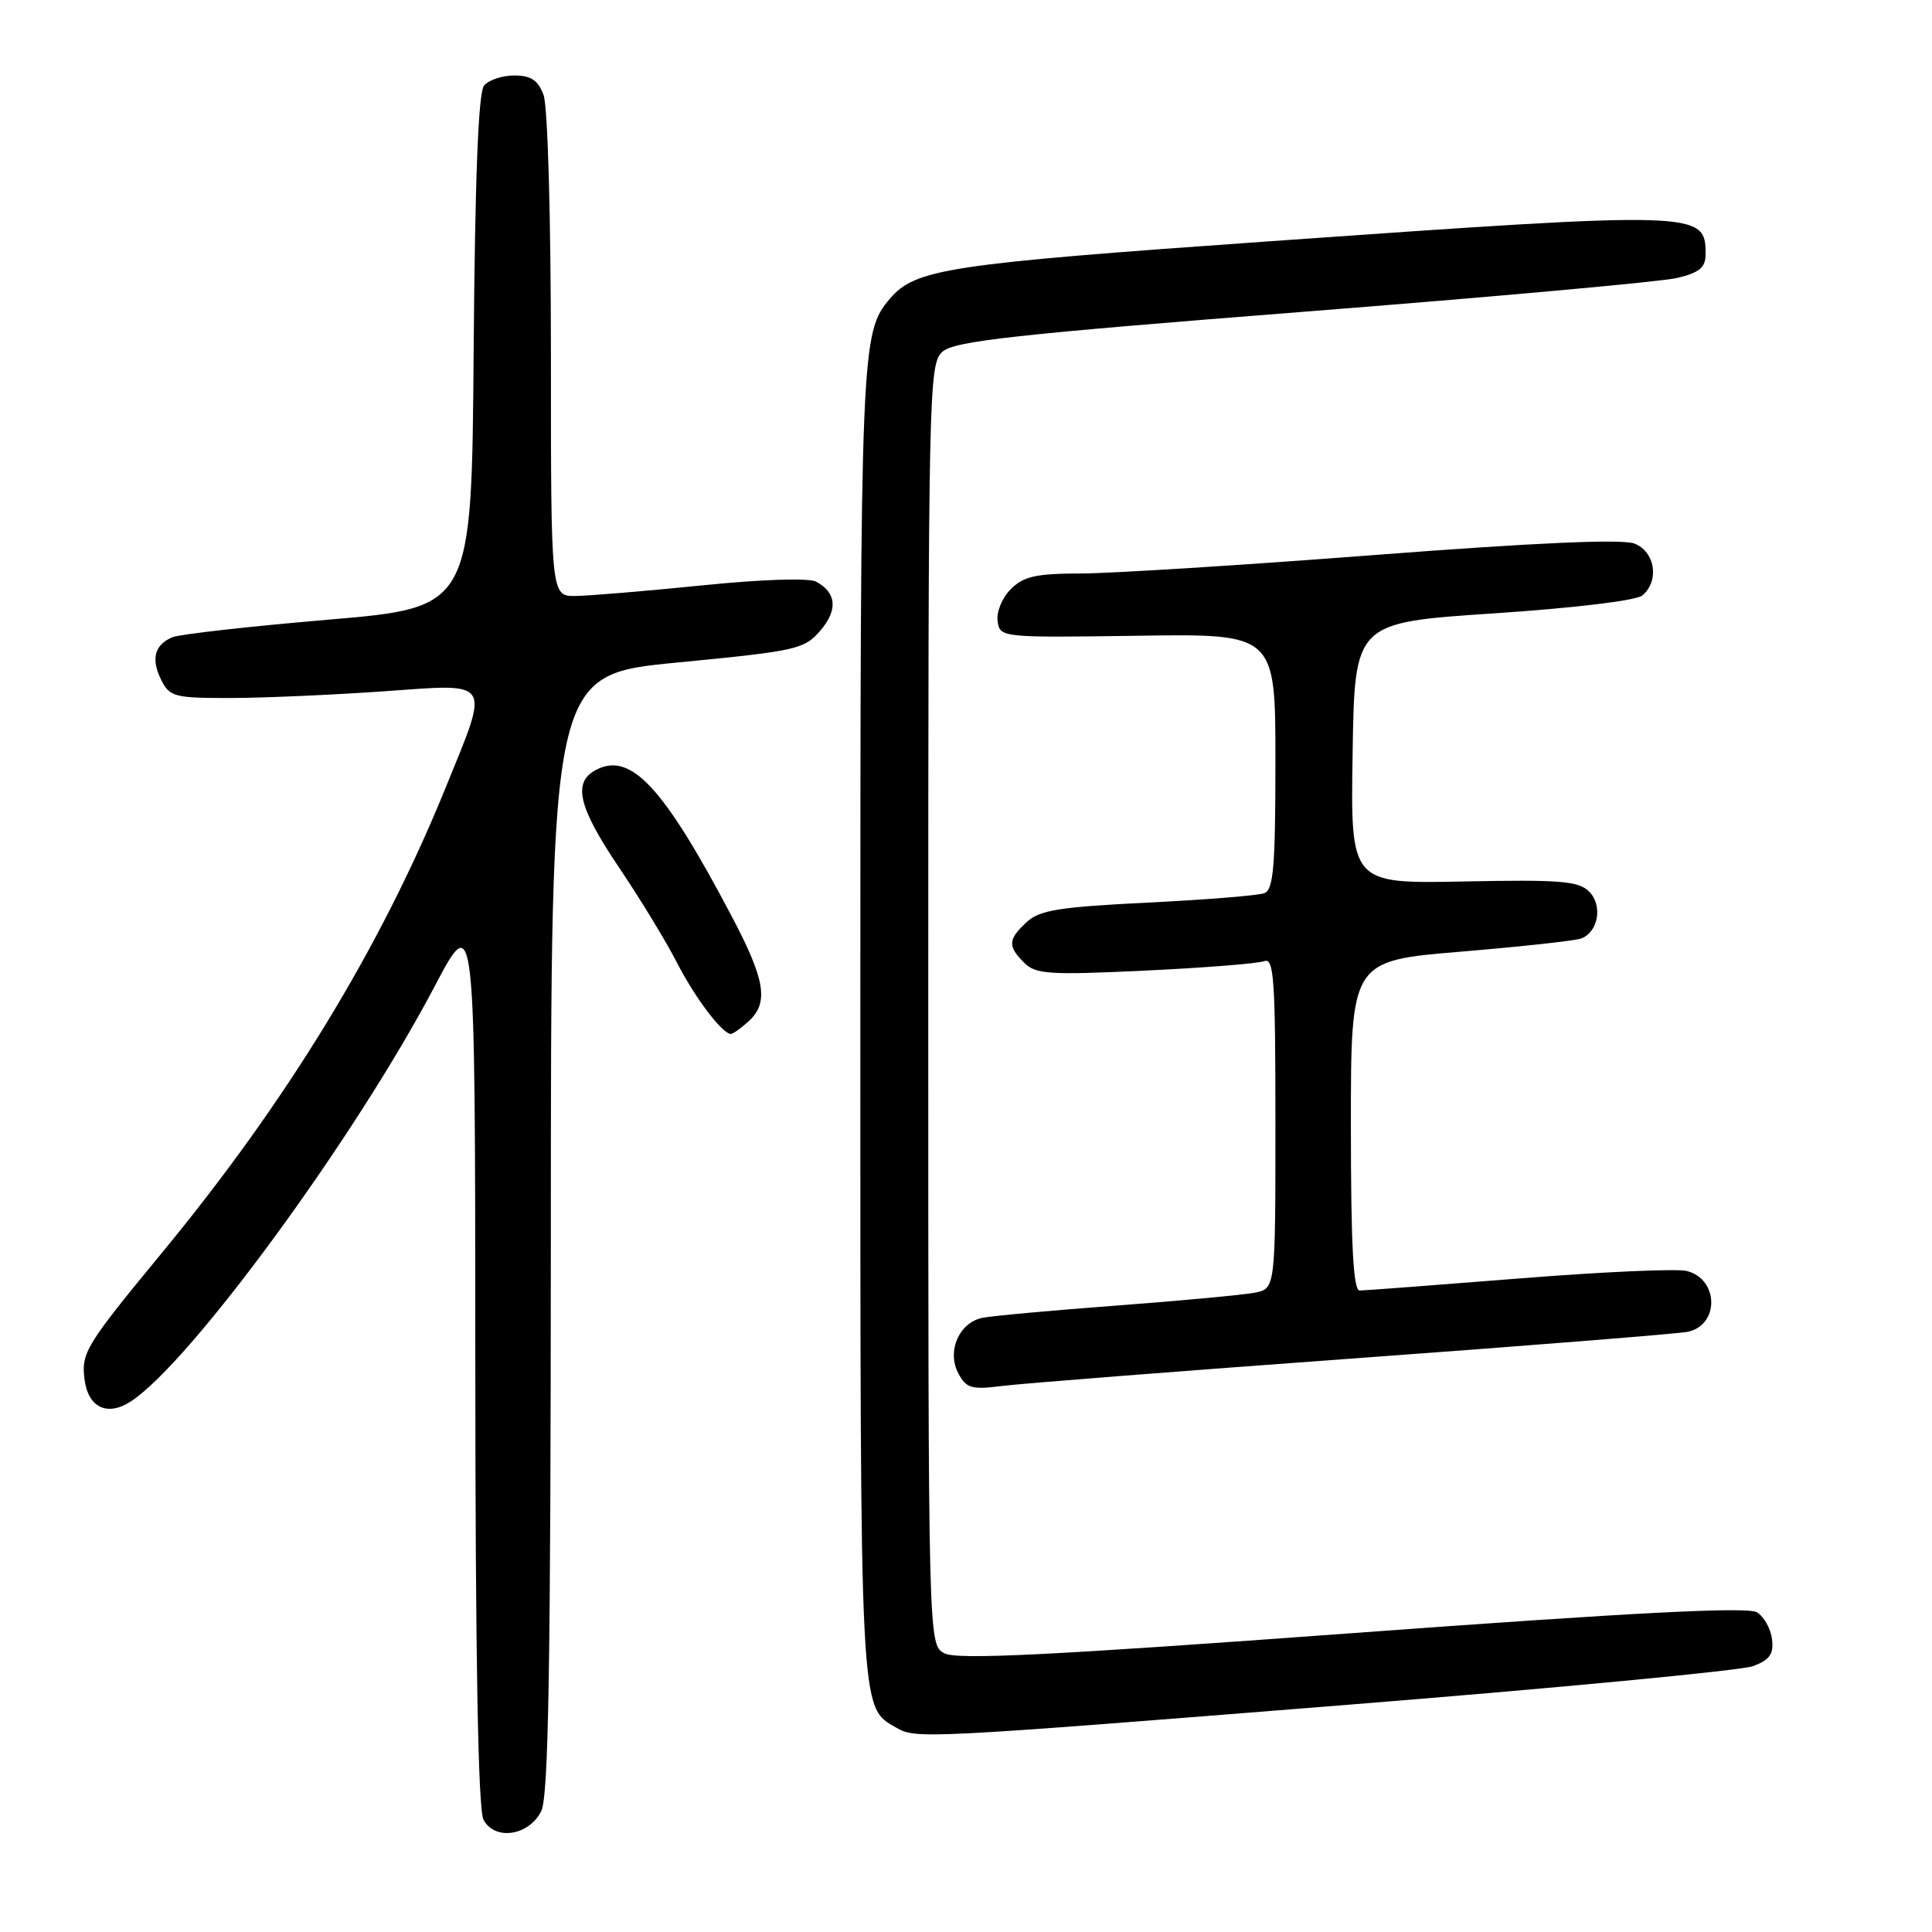 <?xml version="1.0" encoding="UTF-8" standalone="no"?>
<!DOCTYPE svg PUBLIC "-//W3C//DTD SVG 1.1//EN" "http://www.w3.org/Graphics/SVG/1.1/DTD/svg11.dtd" >
<svg xmlns="http://www.w3.org/2000/svg" xmlns:xlink="http://www.w3.org/1999/xlink" version="1.1" viewBox="0 0 256 256">
 <g >
 <path fill="currentColor"
d=" M 71.71 240.00 C 72.69 238.06 72.97 220.94 72.99 163.45 C 73.00 89.40 73.00 89.40 89.73 87.79 C 105.55 86.26 106.57 86.04 108.69 83.57 C 111.05 80.83 110.85 78.52 108.13 77.07 C 107.17 76.56 100.96 76.76 93.00 77.57 C 85.58 78.32 78.04 78.95 76.25 78.97 C 73.00 79.00 73.00 79.00 73.00 47.07 C 73.00 28.74 72.58 14.04 72.02 12.57 C 71.29 10.62 70.34 10.00 68.15 10.00 C 66.55 10.00 64.75 10.60 64.14 11.34 C 63.38 12.24 62.94 23.59 62.76 46.59 C 62.50 80.50 62.50 80.50 43.50 82.11 C 33.05 83.00 23.75 84.05 22.83 84.44 C 20.46 85.45 19.98 87.33 21.37 90.11 C 22.48 92.33 23.12 92.50 30.53 92.49 C 34.92 92.48 44.01 92.08 50.75 91.61 C 65.40 90.57 64.95 89.87 59.00 104.49 C 50.41 125.61 37.99 145.96 21.46 166.00 C 11.40 178.20 10.77 179.23 11.19 182.70 C 11.65 186.51 14.21 187.75 17.36 185.68 C 25.27 180.50 47.04 150.75 57.58 130.72 C 62.96 120.50 62.96 120.50 62.98 179.82 C 62.99 219.90 63.35 239.78 64.07 241.13 C 65.57 243.93 70.07 243.26 71.71 240.00 Z  M 178.00 225.94 C 206.32 223.68 230.76 221.35 232.30 220.77 C 234.50 219.94 235.04 219.17 234.80 217.21 C 234.64 215.83 233.74 214.22 232.81 213.64 C 231.58 212.88 216.69 213.64 179.19 216.40 C 139.04 219.35 126.79 219.96 125.14 219.07 C 123.00 217.93 123.00 217.93 123.00 133.12 C 123.00 51.48 123.07 48.25 124.87 46.61 C 126.44 45.20 134.28 44.33 172.62 41.32 C 197.86 39.35 220.19 37.32 222.25 36.83 C 225.21 36.11 226.00 35.45 226.00 33.66 C 226.00 27.97 225.27 27.95 168.23 31.97 C 125.43 34.99 121.29 35.62 117.89 39.61 C 114.08 44.09 114.00 46.05 114.00 135.20 C 114.00 228.04 113.90 226.10 118.75 228.92 C 121.35 230.43 122.27 230.39 178.00 225.94 Z  M 179.50 179.99 C 202.60 178.31 222.46 176.72 223.64 176.47 C 227.86 175.57 227.76 169.48 223.50 168.41 C 222.20 168.08 212.17 168.53 201.22 169.41 C 190.27 170.28 180.79 171.00 180.16 171.00 C 179.32 171.00 179.00 165.02 179.00 149.15 C 179.00 127.31 179.00 127.31 193.57 126.10 C 201.58 125.43 208.76 124.65 209.53 124.35 C 211.80 123.48 212.39 119.96 210.57 118.14 C 209.17 116.74 206.76 116.54 193.94 116.80 C 178.95 117.10 178.95 117.10 179.23 99.80 C 179.50 82.50 179.50 82.50 197.86 81.28 C 208.48 80.58 216.80 79.58 217.61 78.91 C 219.92 76.99 219.32 73.07 216.55 72.02 C 214.92 71.40 203.41 71.91 182.30 73.53 C 164.81 74.88 147.24 75.98 143.25 75.99 C 137.27 76.00 135.64 76.36 133.94 78.06 C 132.79 79.21 132.01 81.09 132.19 82.31 C 132.50 84.48 132.64 84.50 150.75 84.24 C 169.00 83.97 169.00 83.97 169.00 100.88 C 169.00 114.79 168.74 117.89 167.54 118.35 C 166.73 118.66 159.77 119.22 152.07 119.60 C 140.32 120.18 137.73 120.60 136.03 122.19 C 133.56 124.49 133.50 125.36 135.71 127.57 C 137.24 129.10 139.00 129.21 151.72 128.61 C 159.58 128.24 166.68 127.67 167.51 127.36 C 168.80 126.86 169.00 129.68 169.00 148.77 C 169.00 170.75 169.00 170.75 166.25 171.29 C 164.74 171.58 156.53 172.35 148.00 172.99 C 139.47 173.63 131.47 174.36 130.22 174.61 C 127.09 175.22 125.42 179.05 126.99 181.99 C 128.06 183.97 128.73 184.16 132.85 183.64 C 135.41 183.32 156.40 181.67 179.50 179.99 Z  M 99.17 135.35 C 101.89 132.88 101.43 129.91 97.00 121.50 C 87.90 104.22 83.57 99.55 78.93 102.04 C 75.85 103.68 76.64 106.97 82.06 115.00 C 84.84 119.12 88.26 124.75 89.67 127.50 C 92.05 132.16 95.70 137.00 96.85 137.00 C 97.12 137.00 98.17 136.26 99.17 135.35 Z "/>
</g>
</svg>